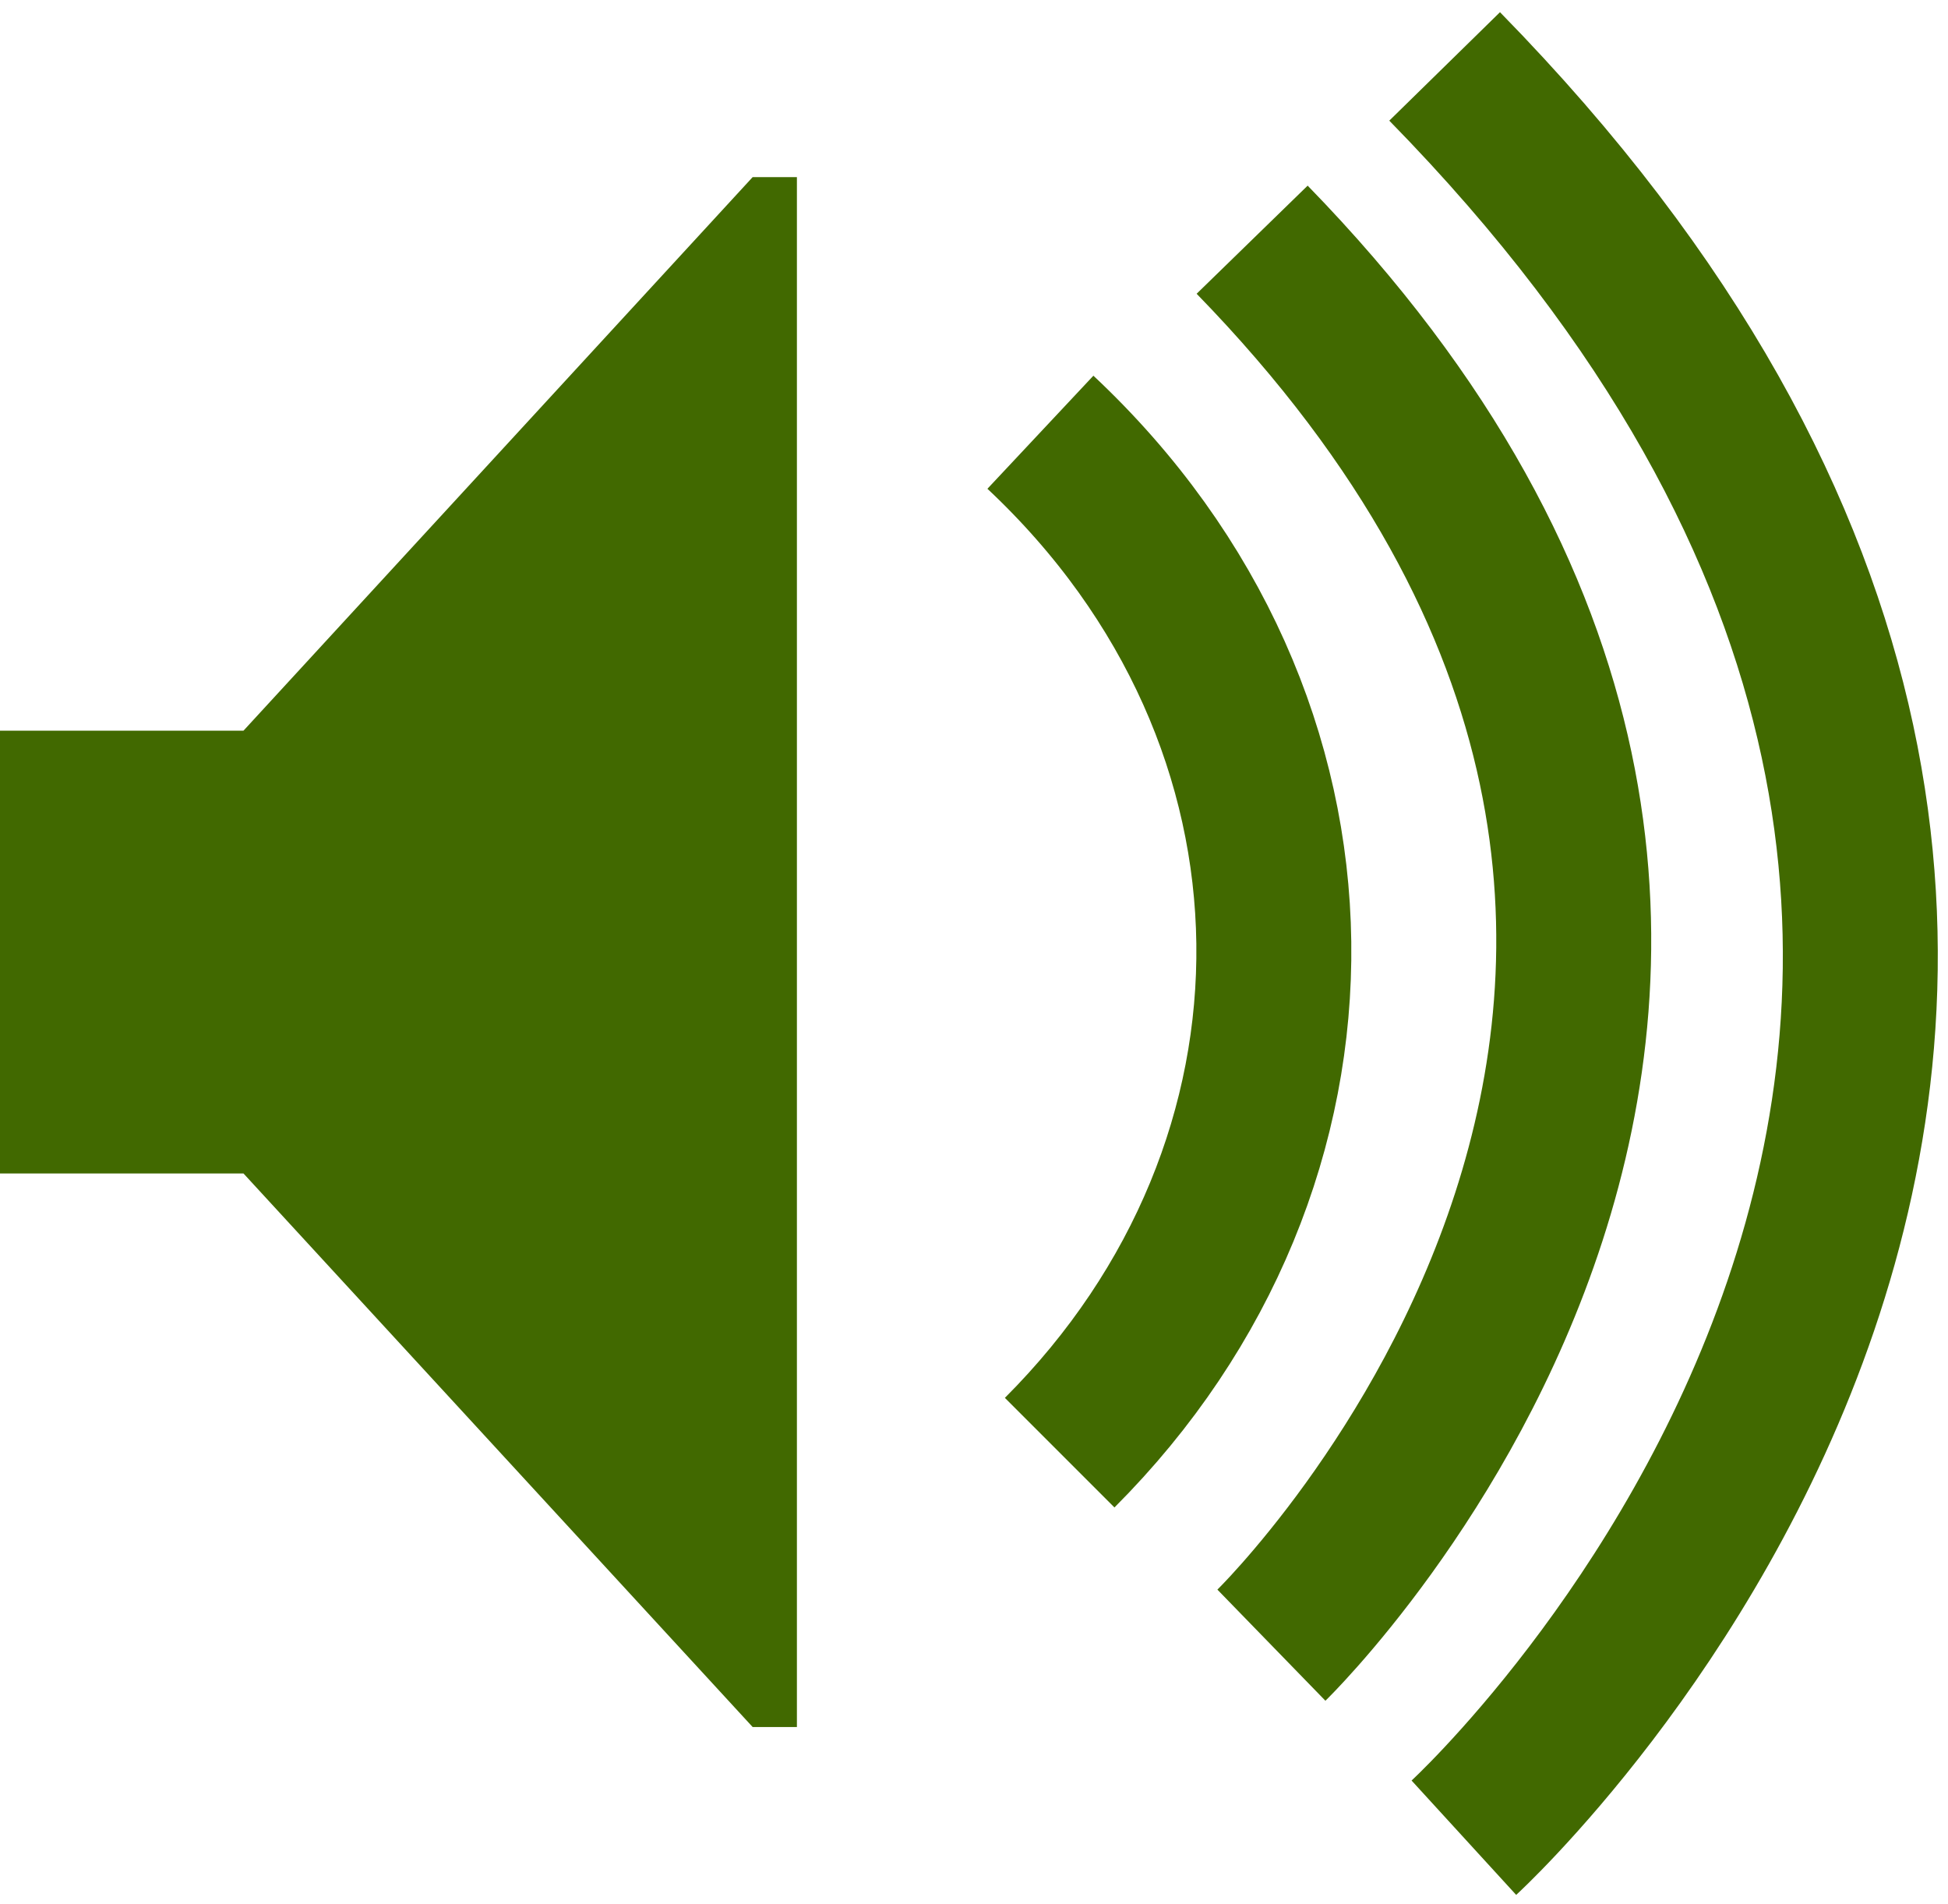<svg width="88" height="86" viewBox="0 0 88 86" fill="none" xmlns="http://www.w3.org/2000/svg">
<path d="M34 8H36V78H34L11 53H0V33H11L34 8Z" fill="#416900"/>
<path d="M47 19.522C60.913 32.566 60.913 52.565 47.87 65.609" stroke="#416900" stroke-width="7"/>
<path d="M56.565 10.826C88.739 43.87 57.435 74.304 57.435 74.304" stroke="#416900" stroke-width="7"/>
<path d="M65.261 3C107 45.609 66.13 83 66.13 83" stroke="#416900" stroke-width="7"/>
</svg>
